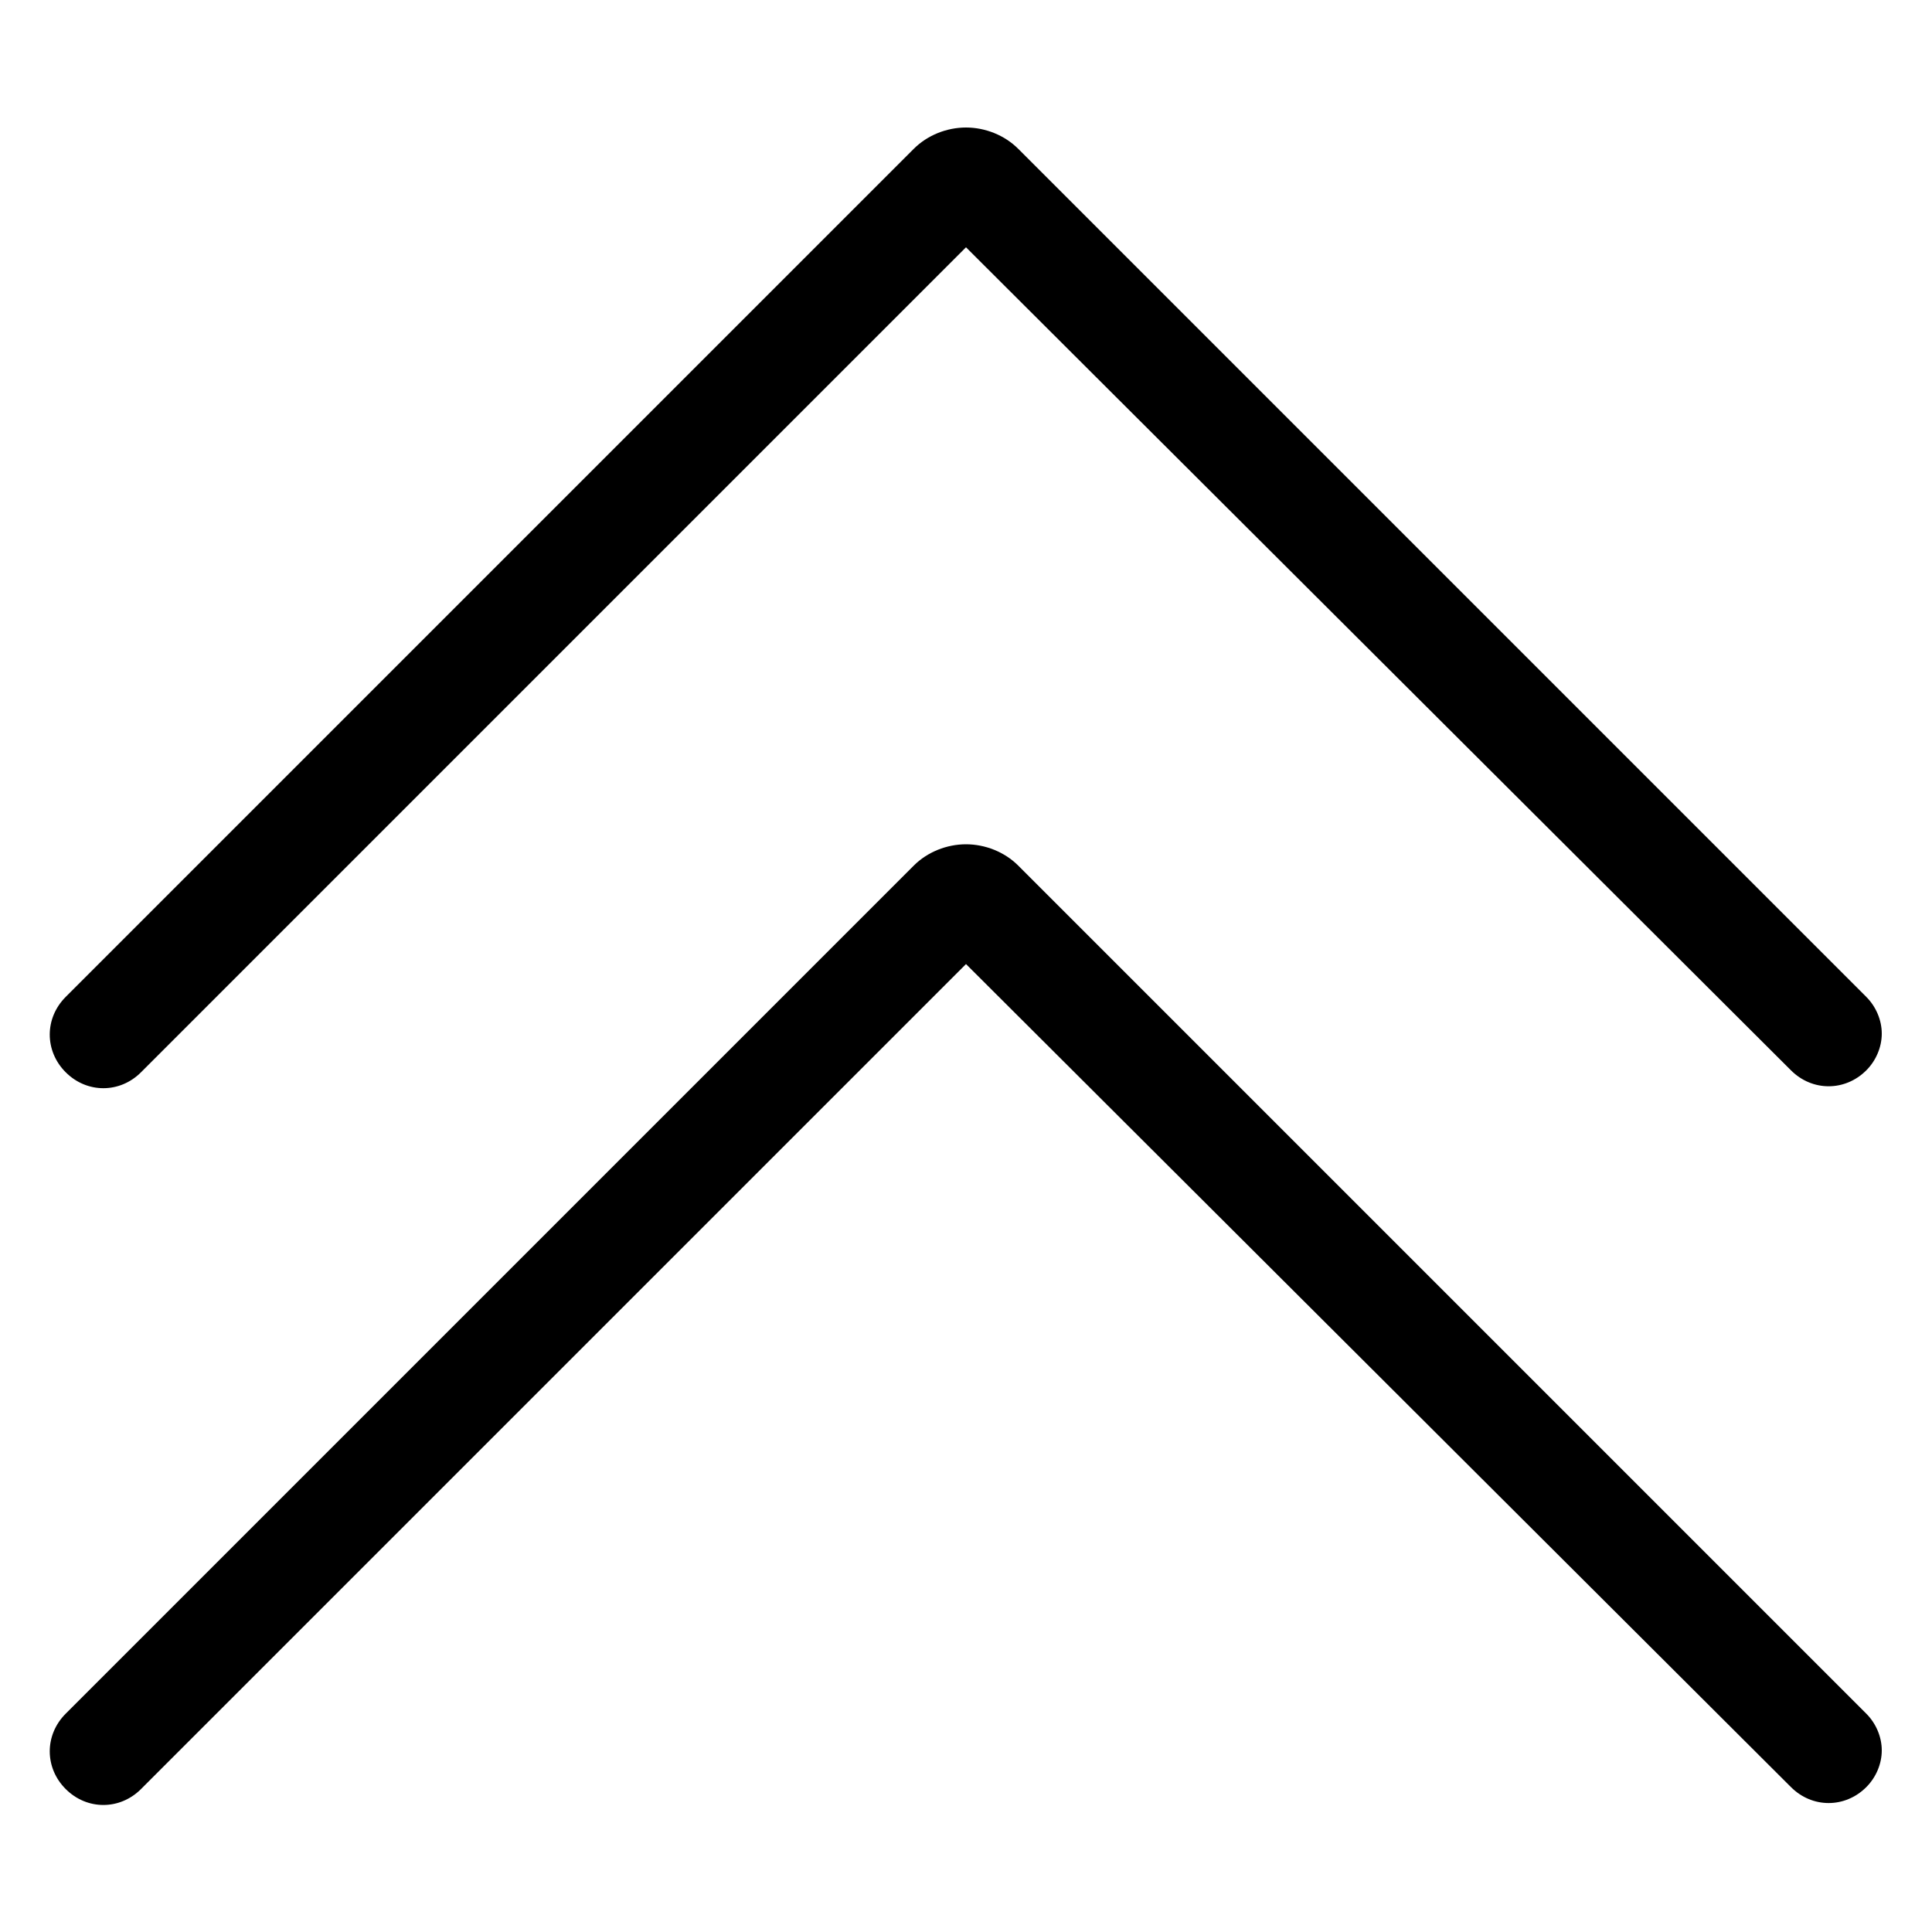 <?xml version="1.0" encoding="utf-8"?>
<!-- Generator: Adobe Illustrator 21.0.2, SVG Export Plug-In . SVG Version: 6.00 Build 0)  -->
<svg version="1.1" id="Layer_1" xmlns="http://www.w3.org/2000/svg" xmlns:xlink="http://www.w3.org/1999/xlink" x="0px" y="0px"
	 viewBox="0 0 100 100" style="enable-background:new 0 0 100 100;" xml:space="preserve">
<g>
	<path d="M50,12.8L7.3,55.5c-1.1,1.1-2.8,1.1-3.9,0c-1.1-1.1-1.1-2.8,0-3.9L47.3,7.7C48,7,49,6.6,50,6.6s2,0.4,2.7,1.1l43.9,43.9
		c0.5,0.5,0.8,1.2,0.8,1.9s-0.3,1.4-0.8,1.9c-1.1,1.1-2.8,1.1-3.9,0L50,12.8z"/>
	<path d="M50,49.9L7.3,92.6c-1.1,1.1-2.8,1.1-3.9,0c-1.1-1.1-1.1-2.8,0-3.9l43.9-43.9c0.7-0.7,1.7-1.1,2.7-1.1s2,0.4,2.7,1.1
		l43.9,43.9c0.5,0.5,0.8,1.2,0.8,1.9s-0.3,1.4-0.8,1.9c-1.1,1.1-2.8,1.1-3.9,0L50,49.9z"/>
</g>
</svg>
